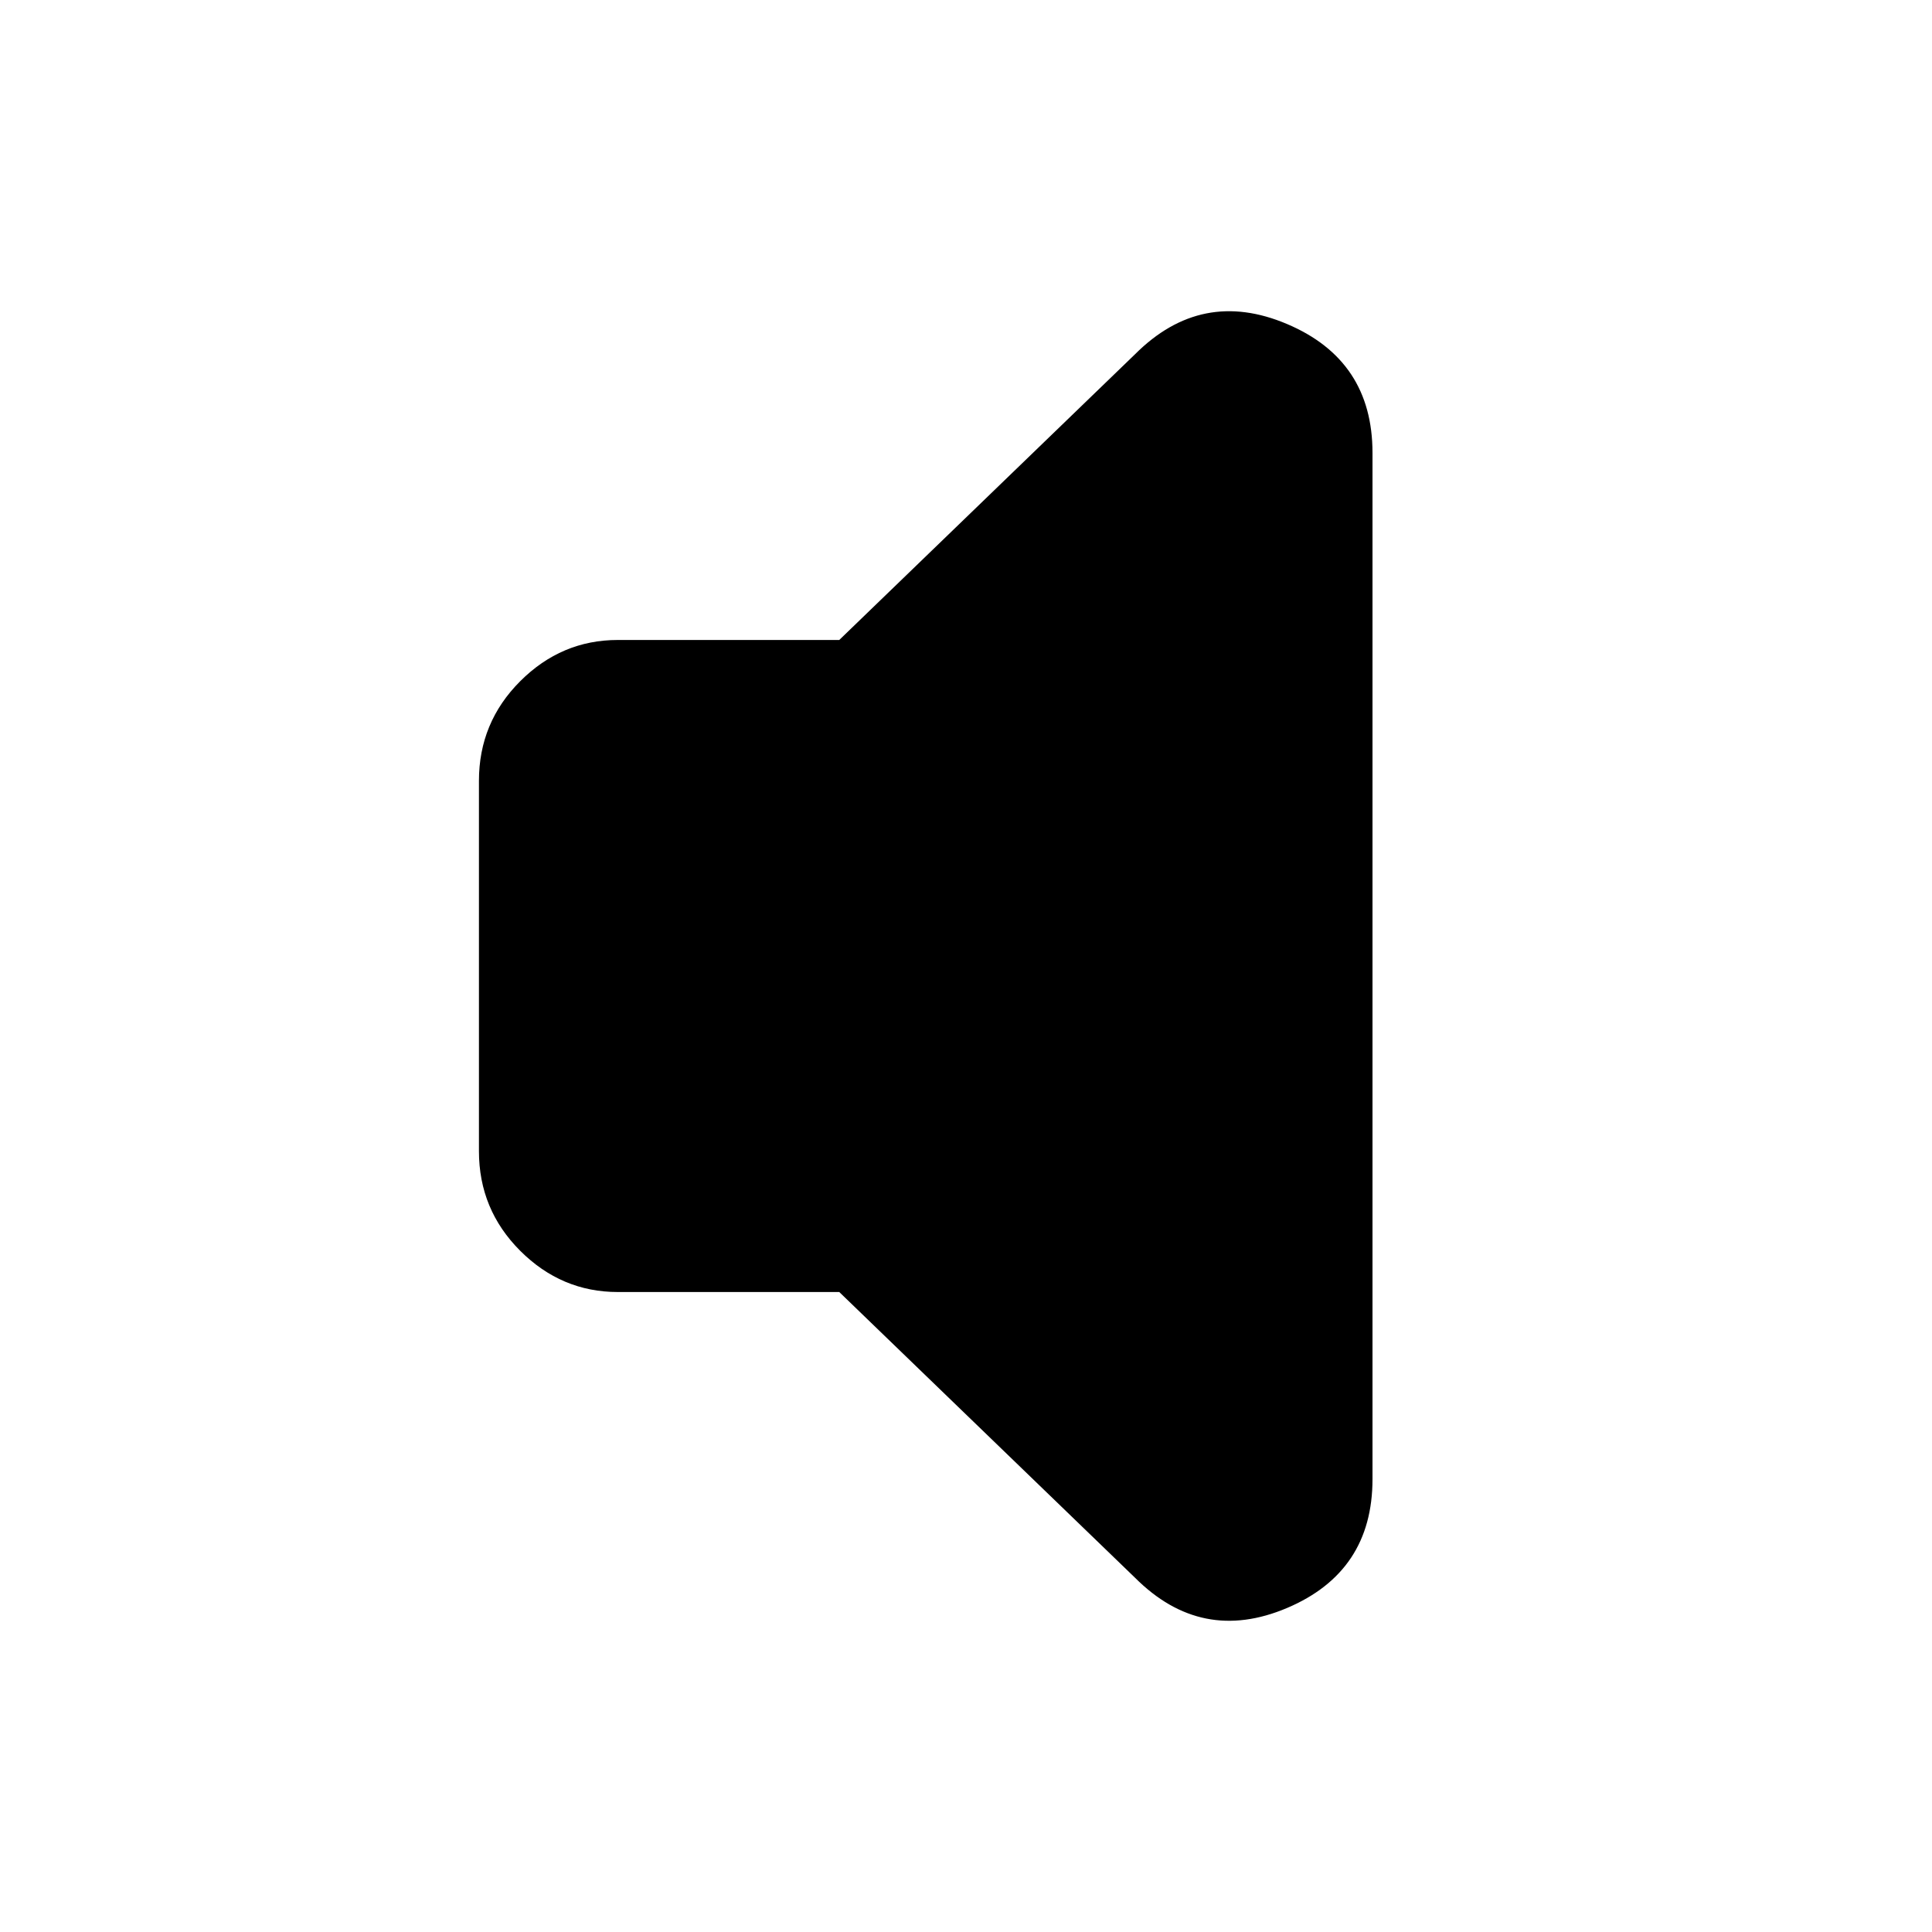 <svg xmlns="http://www.w3.org/2000/svg" height="20" width="20"><path d="M6.396 13.375q-.584 0-1.011-.427-.427-.427-.427-1.031V8.083q0-.604.427-1.031.427-.427 1.011-.427h2.292l3.062-2.958q.688-.688 1.573-.313.885.375.885 1.334v10.624q0 .959-.885 1.334-.885.375-1.573-.313l-3.062-2.958Z"/></svg>